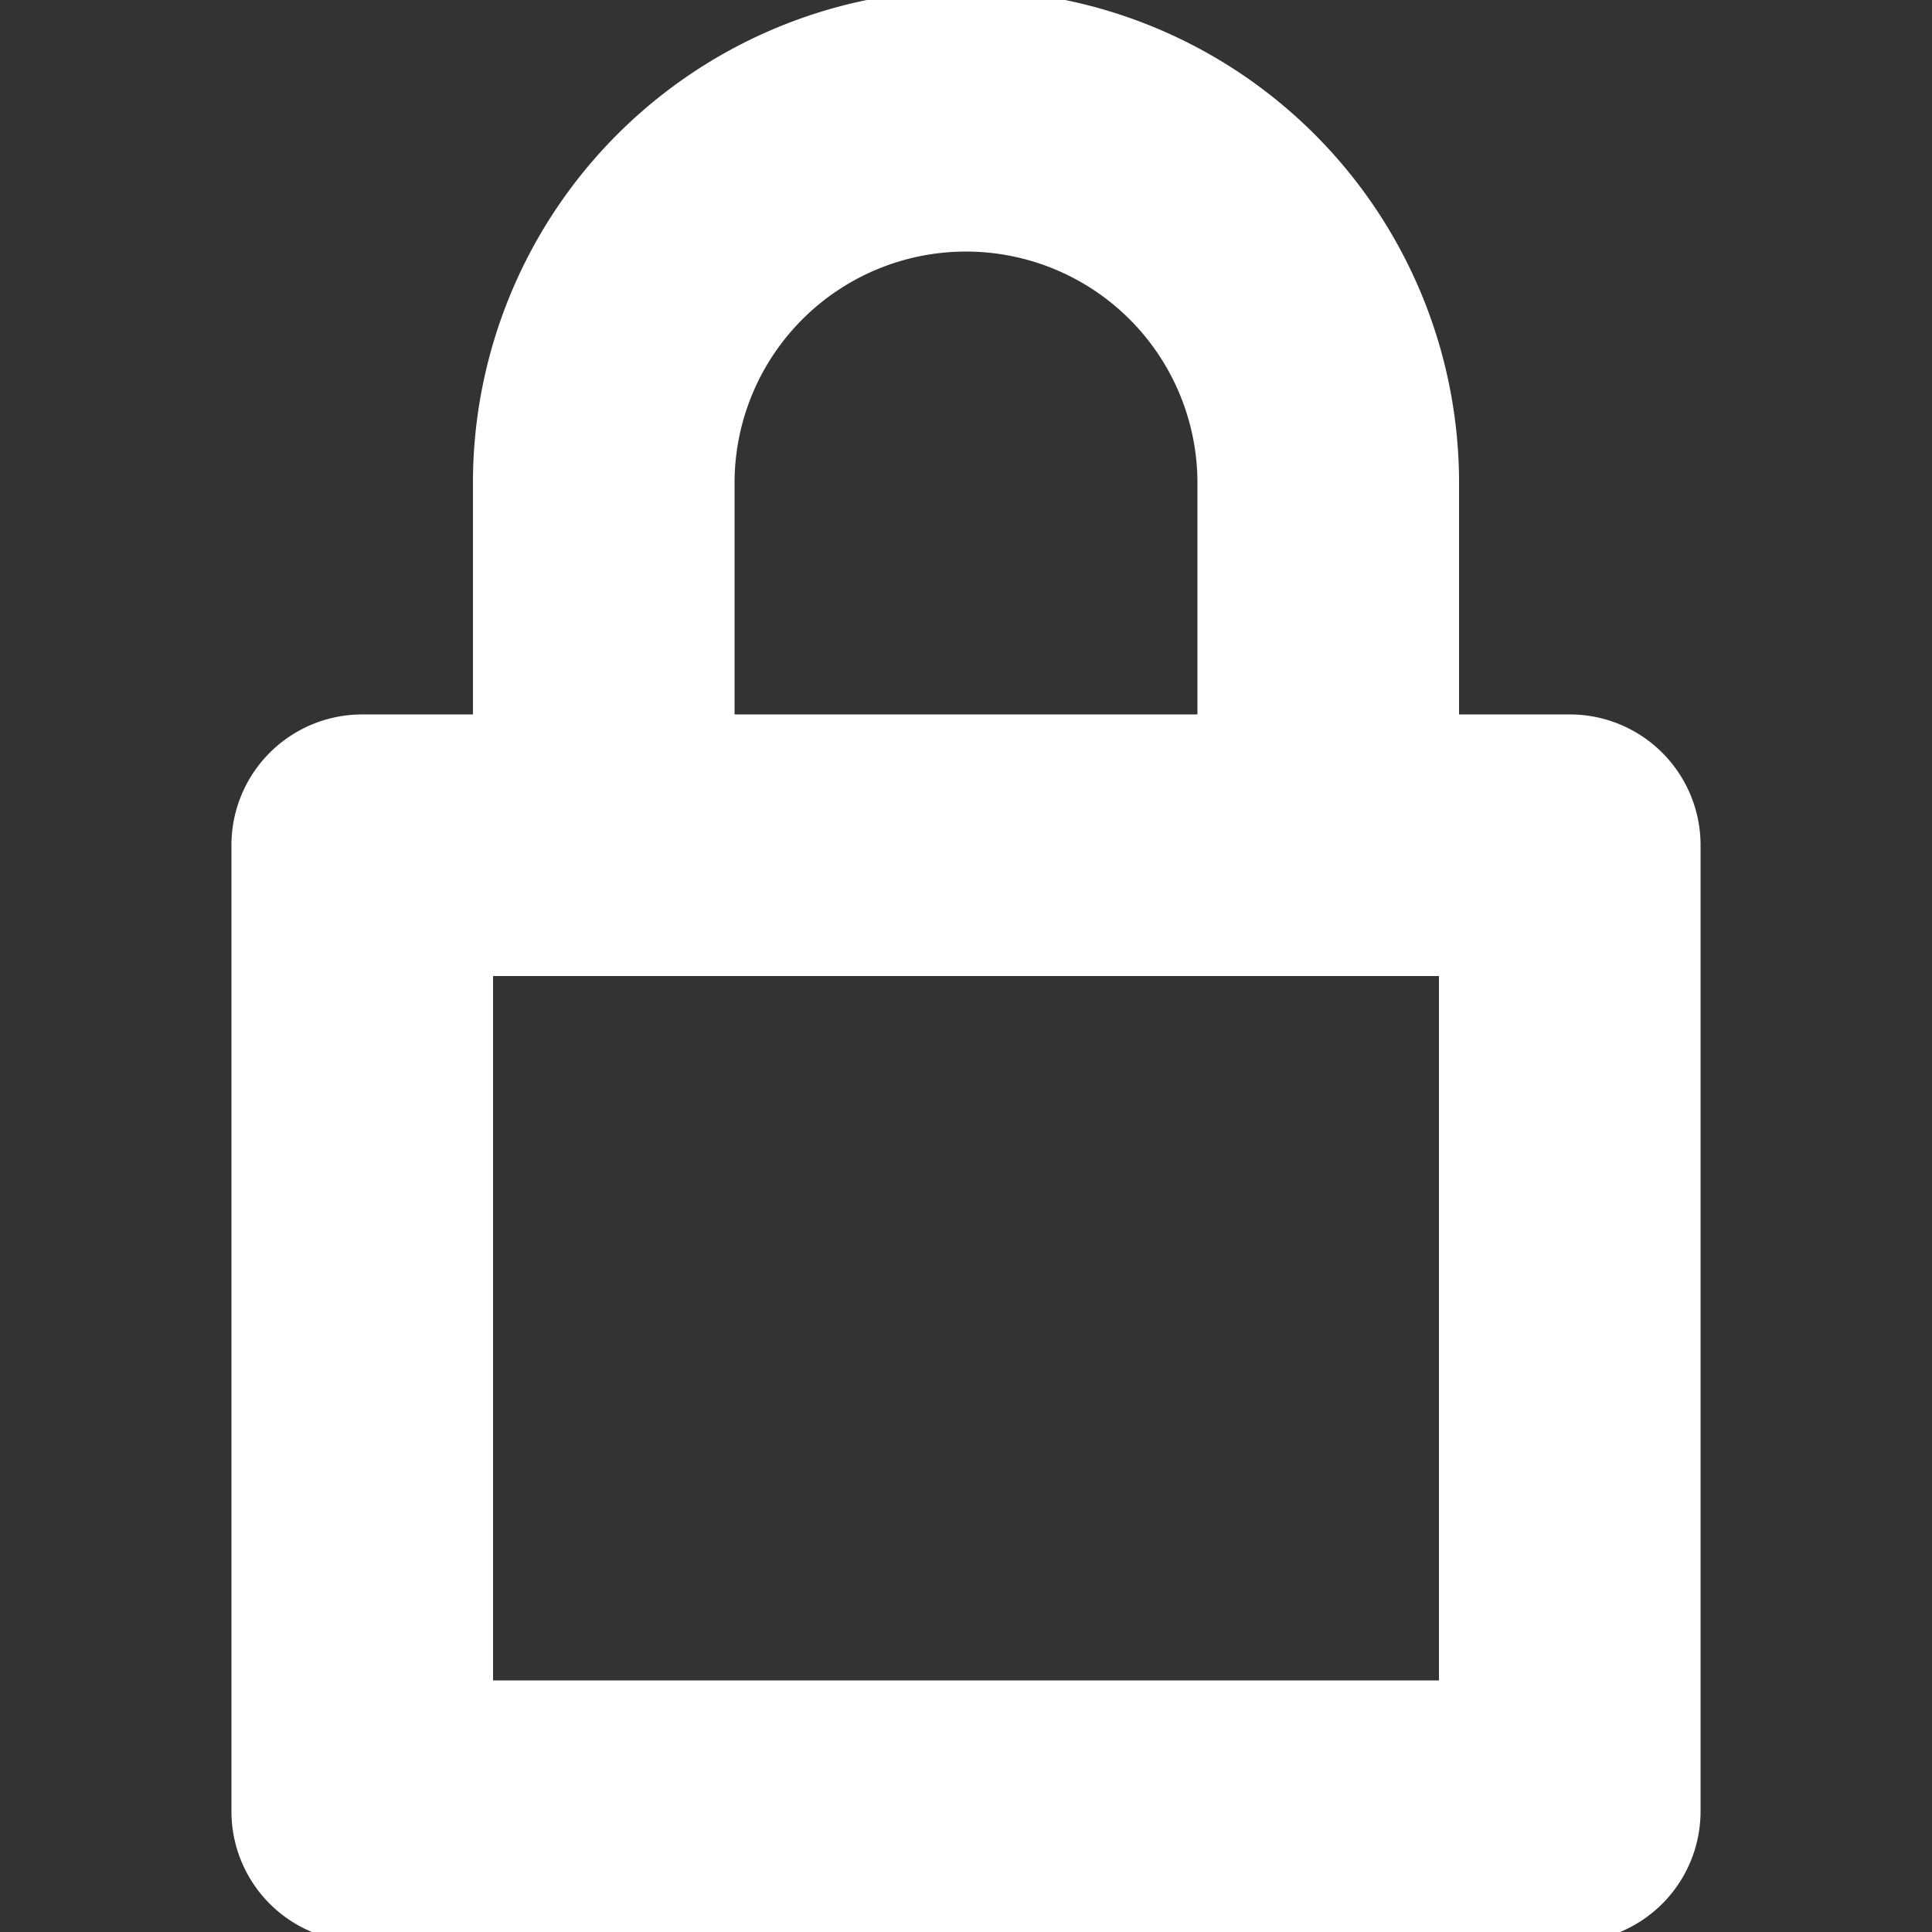 <!DOCTYPE svg PUBLIC "-//W3C//DTD SVG 1.1//EN" "http://www.w3.org/Graphics/SVG/1.1/DTD/svg11.dtd">
<!-- Uploaded to: SVG Repo, www.svgrepo.com, Transformed by: SVG Repo Mixer Tools -->
<svg fill="#ffffff" width="800px" height="800px" viewBox="0 0 96 96" xmlns="http://www.w3.org/2000/svg" stroke="#ffffff">
<rect x="0" y="0" width="96" height="96" fill="#333333" stroke="none"/>
<g id="SVGRepo_bgCarrier" stroke-width="0"/>
<g id="SVGRepo_tracerCarrier" stroke-linecap="round" stroke-linejoin="round"/>
<g id="SVGRepo_iconCarrier">
<title/>
<path d="M78,36H72V24a24,24,0,0,0-48,0V36H18a5.997,5.997,0,0,0-6,6V90a5.997,5.997,0,0,0,6,6H78a5.997,5.997,0,0,0,6-6V42A5.997,5.997,0,0,0,78,36ZM36,24a12,12,0,0,1,24,0V36H36ZM72,84H24V48H72Z"/>
</g>
</svg>